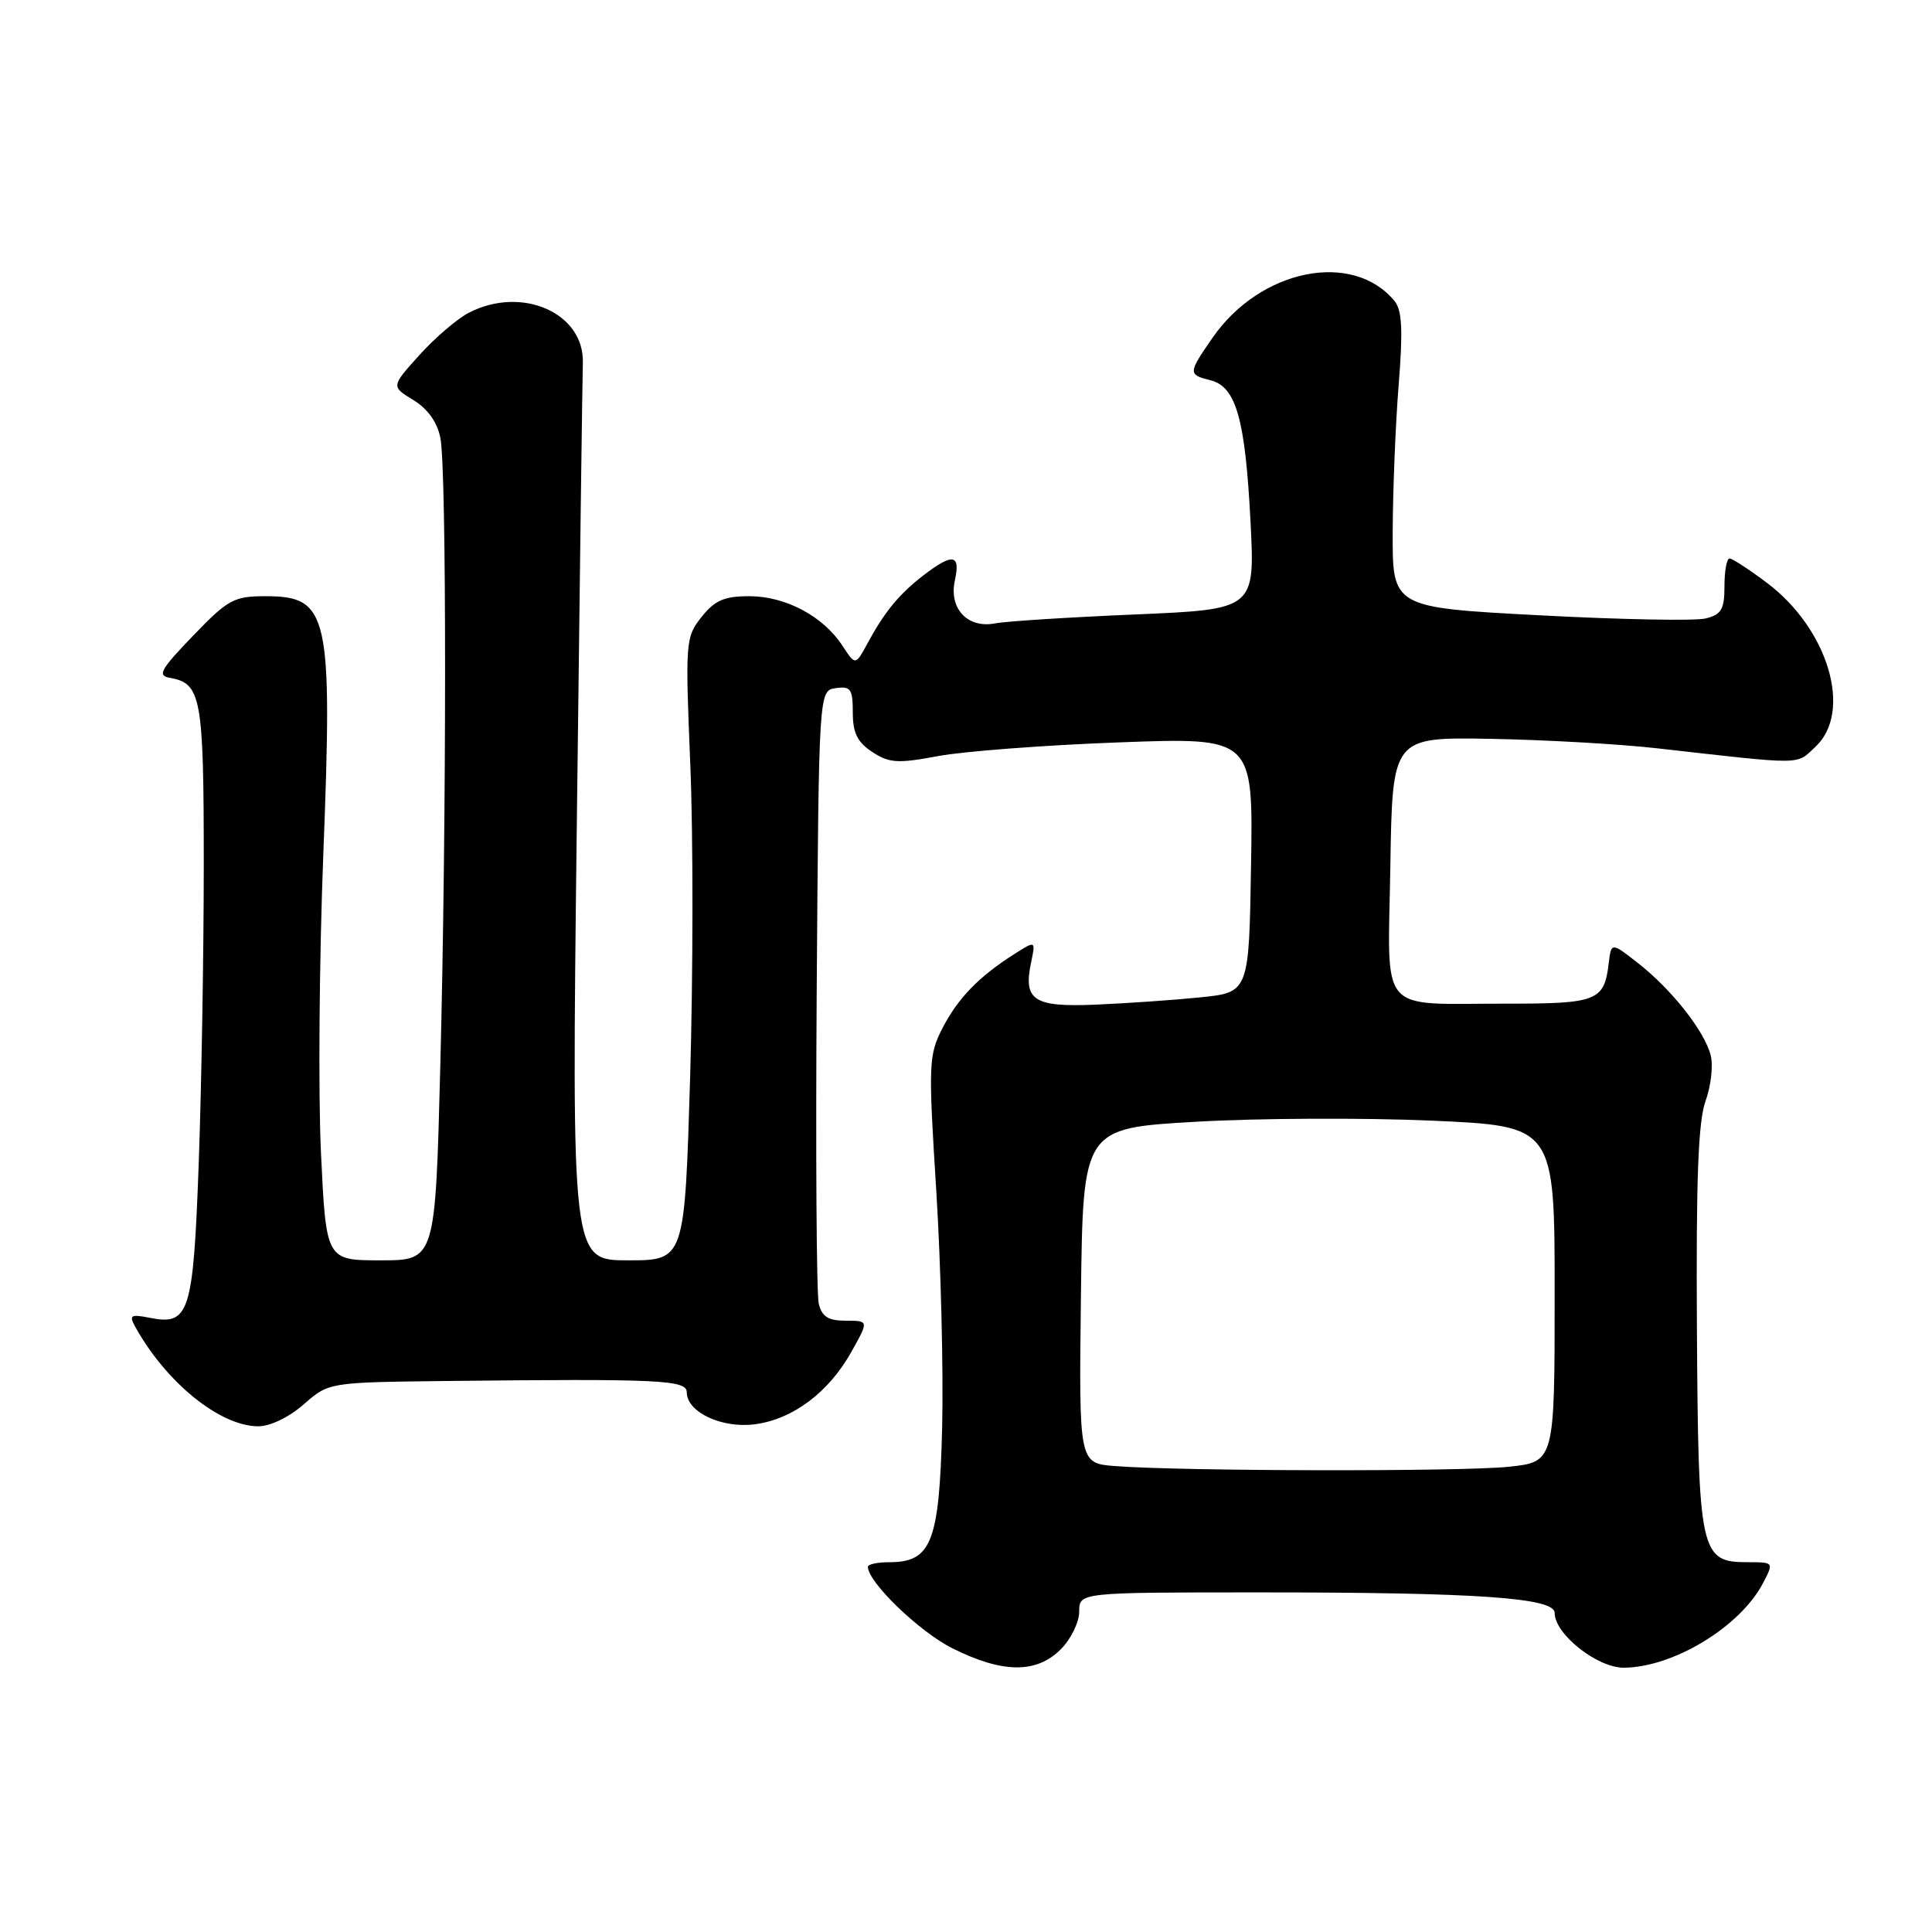 <?xml version="1.0" encoding="UTF-8" standalone="no"?>
<!DOCTYPE svg PUBLIC "-//W3C//DTD SVG 1.1//EN" "http://www.w3.org/Graphics/SVG/1.1/DTD/svg11.dtd" >
<svg xmlns="http://www.w3.org/2000/svg" xmlns:xlink="http://www.w3.org/1999/xlink" version="1.1" viewBox="0 0 256 256">
 <g >
 <path fill="currentColor"
d=" M 140.55 218.55 C 141.90 217.20 143.00 214.95 143.00 213.55 C 143.00 211.00 143.00 211.00 166.85 211.00 C 195.82 211.00 206.00 211.71 206.00 213.72 C 206.00 216.53 211.65 221.00 215.17 220.98 C 221.75 220.93 230.61 215.54 233.62 209.75 C 235.05 207.00 235.05 207.00 231.55 207.00 C 225.28 207.00 225.03 205.85 224.85 175.93 C 224.73 156.36 225.02 148.57 225.99 145.90 C 226.71 143.92 227.02 141.20 226.68 139.85 C 225.88 136.65 221.51 131.11 217.05 127.62 C 213.50 124.84 213.50 124.84 213.16 127.67 C 212.57 132.63 211.62 133.00 199.63 132.99 C 182.37 132.97 183.91 134.78 184.23 114.71 C 184.50 97.67 184.50 97.67 197.54 97.90 C 204.71 98.03 214.61 98.59 219.54 99.15 C 239.30 101.38 237.95 101.40 240.58 98.93 C 245.50 94.30 242.27 83.38 234.17 77.26 C 231.79 75.47 229.54 74.00 229.17 74.00 C 228.80 74.00 228.50 75.65 228.50 77.67 C 228.50 80.75 228.10 81.43 226.00 81.95 C 224.62 82.29 214.72 82.10 204.00 81.53 C 184.50 80.50 184.50 80.50 184.54 70.50 C 184.56 65.00 184.91 56.23 185.33 51.00 C 185.91 43.78 185.78 41.12 184.80 39.91 C 179.28 33.17 167.00 35.62 160.68 44.74 C 157.41 49.46 157.40 49.63 160.40 50.39 C 163.79 51.24 165.00 55.50 165.70 69.12 C 166.29 80.74 166.29 80.74 150.40 81.42 C 141.65 81.79 133.32 82.32 131.87 82.60 C 128.20 83.31 125.70 80.63 126.53 76.88 C 127.29 73.42 126.24 73.26 122.38 76.22 C 119.13 78.73 117.21 81.06 114.93 85.28 C 113.35 88.19 113.35 88.19 111.62 85.55 C 109.07 81.65 104.10 79.01 99.32 79.00 C 95.96 79.00 94.72 79.54 92.96 81.75 C 90.84 84.42 90.79 84.99 91.47 101.36 C 91.86 110.63 91.84 129.20 91.45 142.61 C 90.72 167.00 90.72 167.00 83.23 167.00 C 75.74 167.00 75.74 167.00 76.43 109.25 C 76.81 77.49 77.17 49.97 77.23 48.09 C 77.44 41.46 69.14 37.81 62.13 41.44 C 60.60 42.22 57.65 44.75 55.58 47.04 C 51.82 51.21 51.82 51.21 54.76 53.00 C 56.67 54.16 57.94 55.94 58.35 58.02 C 59.19 62.21 59.18 108.55 58.34 141.34 C 57.68 167.00 57.68 167.00 50.44 167.00 C 43.21 167.00 43.21 167.00 42.53 152.75 C 42.16 144.91 42.30 127.11 42.84 113.19 C 44.08 81.34 43.56 79.00 35.19 79.00 C 31.00 79.00 30.22 79.42 25.58 84.24 C 21.25 88.74 20.81 89.53 22.52 89.82 C 26.67 90.55 27.00 92.38 27.00 114.53 C 27.00 126.16 26.70 143.89 26.34 153.93 C 25.61 174.08 25.11 175.67 19.81 174.61 C 17.33 174.12 17.08 174.27 17.90 175.77 C 21.98 183.17 29.15 188.99 34.22 188.99 C 35.79 189.00 38.32 187.78 40.25 186.08 C 43.57 183.17 43.57 183.17 59.04 182.99 C 87.40 182.68 91.00 182.84 91.00 184.48 C 91.00 187.12 95.67 189.31 100.06 188.72 C 105.09 188.04 109.81 184.49 112.81 179.13 C 115.13 175.00 115.13 175.00 112.08 175.00 C 109.75 175.00 108.91 174.47 108.49 172.75 C 108.19 171.51 108.07 152.72 108.22 131.00 C 108.50 91.50 108.50 91.50 110.75 91.18 C 112.72 90.90 113.00 91.30 113.00 94.41 C 113.00 97.12 113.61 98.35 115.58 99.64 C 117.83 101.12 118.95 101.19 124.33 100.18 C 127.72 99.55 138.50 98.73 148.27 98.37 C 166.05 97.71 166.05 97.71 165.77 114.61 C 165.50 131.50 165.50 131.50 159.00 132.16 C 155.43 132.52 149.21 132.95 145.19 133.12 C 136.97 133.47 135.57 132.56 136.62 127.55 C 137.24 124.61 137.24 124.61 134.37 126.44 C 129.67 129.43 126.92 132.28 124.87 136.26 C 123.05 139.83 123.00 140.98 124.06 157.76 C 124.67 167.52 125.02 181.64 124.84 189.15 C 124.46 204.35 123.42 207.00 117.85 207.00 C 116.28 207.00 115.00 207.27 115.00 207.61 C 115.00 209.64 121.84 216.24 126.22 218.42 C 132.86 221.73 137.32 221.77 140.55 218.55 Z  M 147.73 194.26 C 142.96 193.89 142.96 193.89 143.23 171.69 C 143.50 149.50 143.50 149.50 158.43 148.64 C 166.64 148.16 180.71 148.10 189.68 148.49 C 206.00 149.21 206.00 149.21 206.00 171.46 C 206.00 193.72 206.00 193.72 199.85 194.36 C 193.59 195.01 156.39 194.95 147.73 194.26 Z "/>
</g>
</svg>